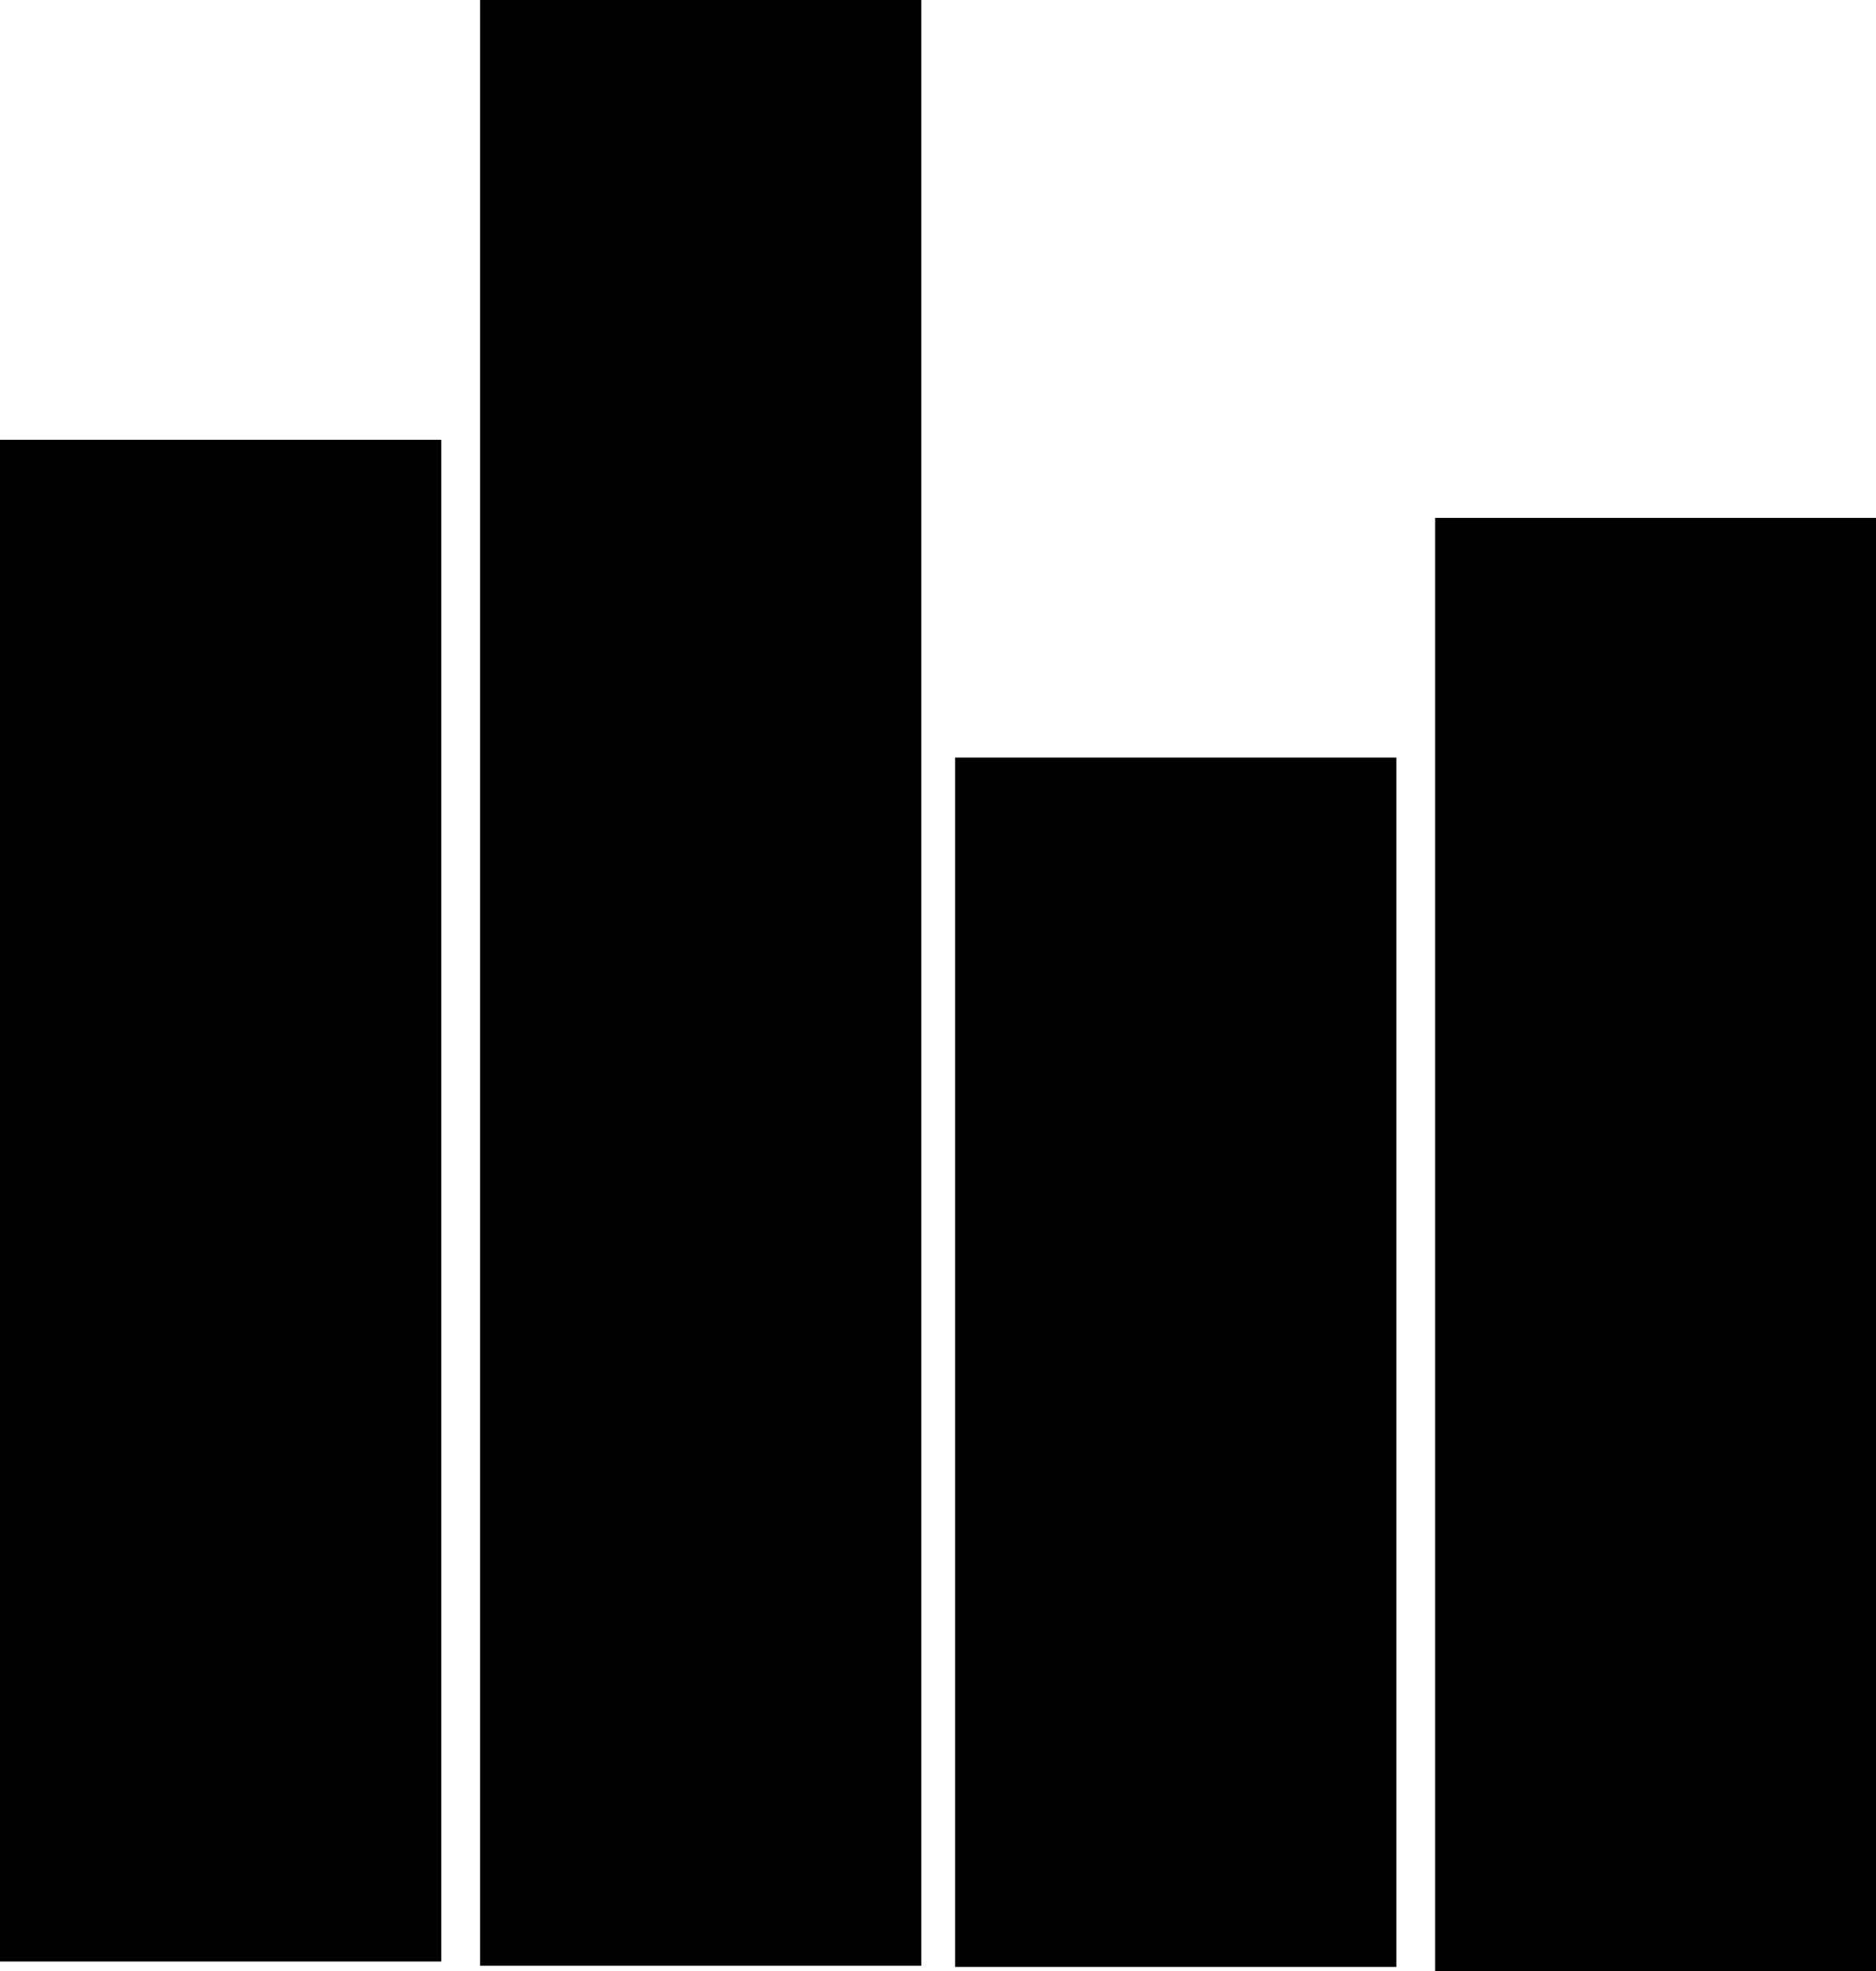 <?xml version="1.0" encoding="UTF-8" standalone="no"?>
<!-- Created with Inkscape (http://www.inkscape.org/) -->

<svg
   width="4.83mm"
   height="5.074mm"
   viewBox="0 0 4.83 5.074"
   version="1.1"
   id="svg1"
   xmlns="http://www.w3.org/2000/svg"
   xmlns:svg="http://www.w3.org/2000/svg">
  <defs
     id="defs1" />
  <g
     id="layer1"
     transform="translate(-23.474,-107.996)">
    <g
       id="g6"
       style="image-rendering:auto">
      <rect
         id="rect6"
         width="1.136"
         height="3.917"
         x="23.474"
         y="109.128"
         style="stroke-width:0.88" />
      <rect
         id="rect6-6"
         width="1.136"
         height="5.06"
         x="24.71"
         y="107.996"
         style="stroke-width:0.88" />
      <rect
         id="rect6-3"
         width="1.136"
         height="3.113"
         x="25.933"
         y="109.946"
         style="stroke-width:0.88" />
      <rect
         id="rect6-6-7"
         width="1.136"
         height="3.741"
         x="27.169"
         y="109.329"
         style="stroke-width:0.88" />
    </g>
  </g>
</svg>

